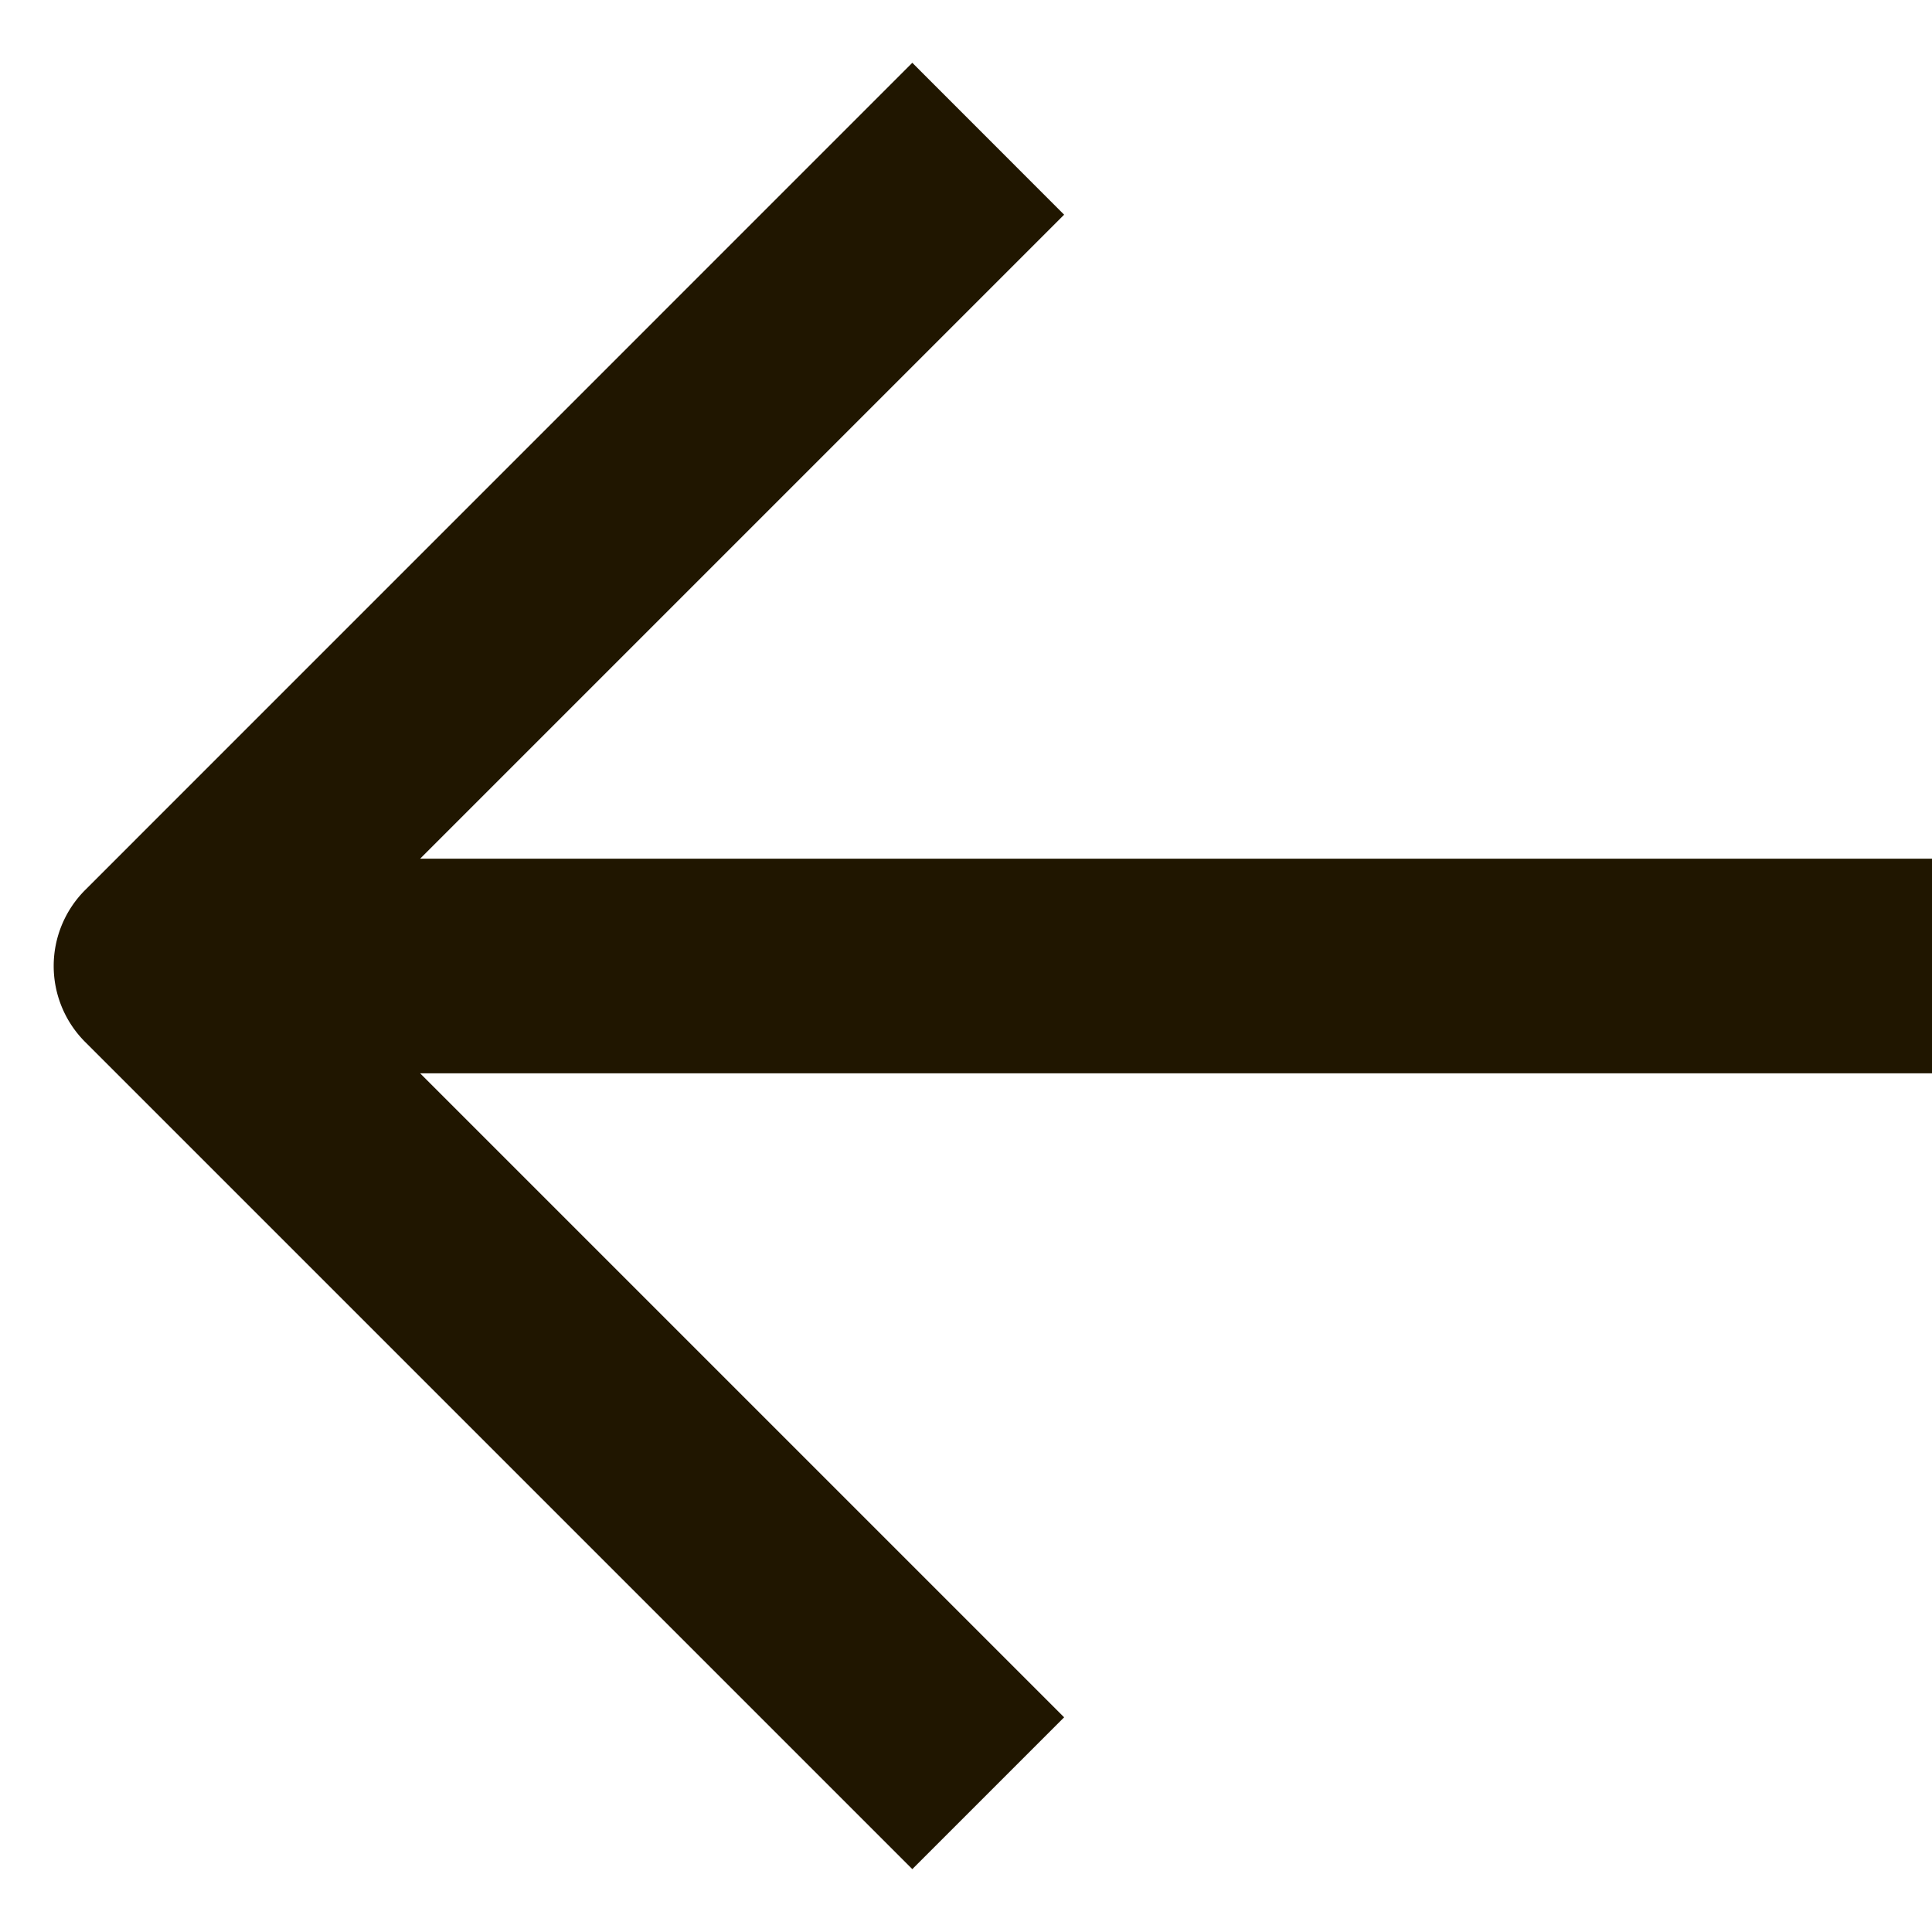 <svg width="24" height="24" viewBox="0 0 24 24" fill="none" xmlns="http://www.w3.org/2000/svg"><path d="M24 10.667H5.219l8-8L11.333.78 1.057 11.057a1.335 1.335 0 000 1.886l10.276 10.276 1.886-1.886-8-8H24v-2.666z" fill="#201600"/></svg>